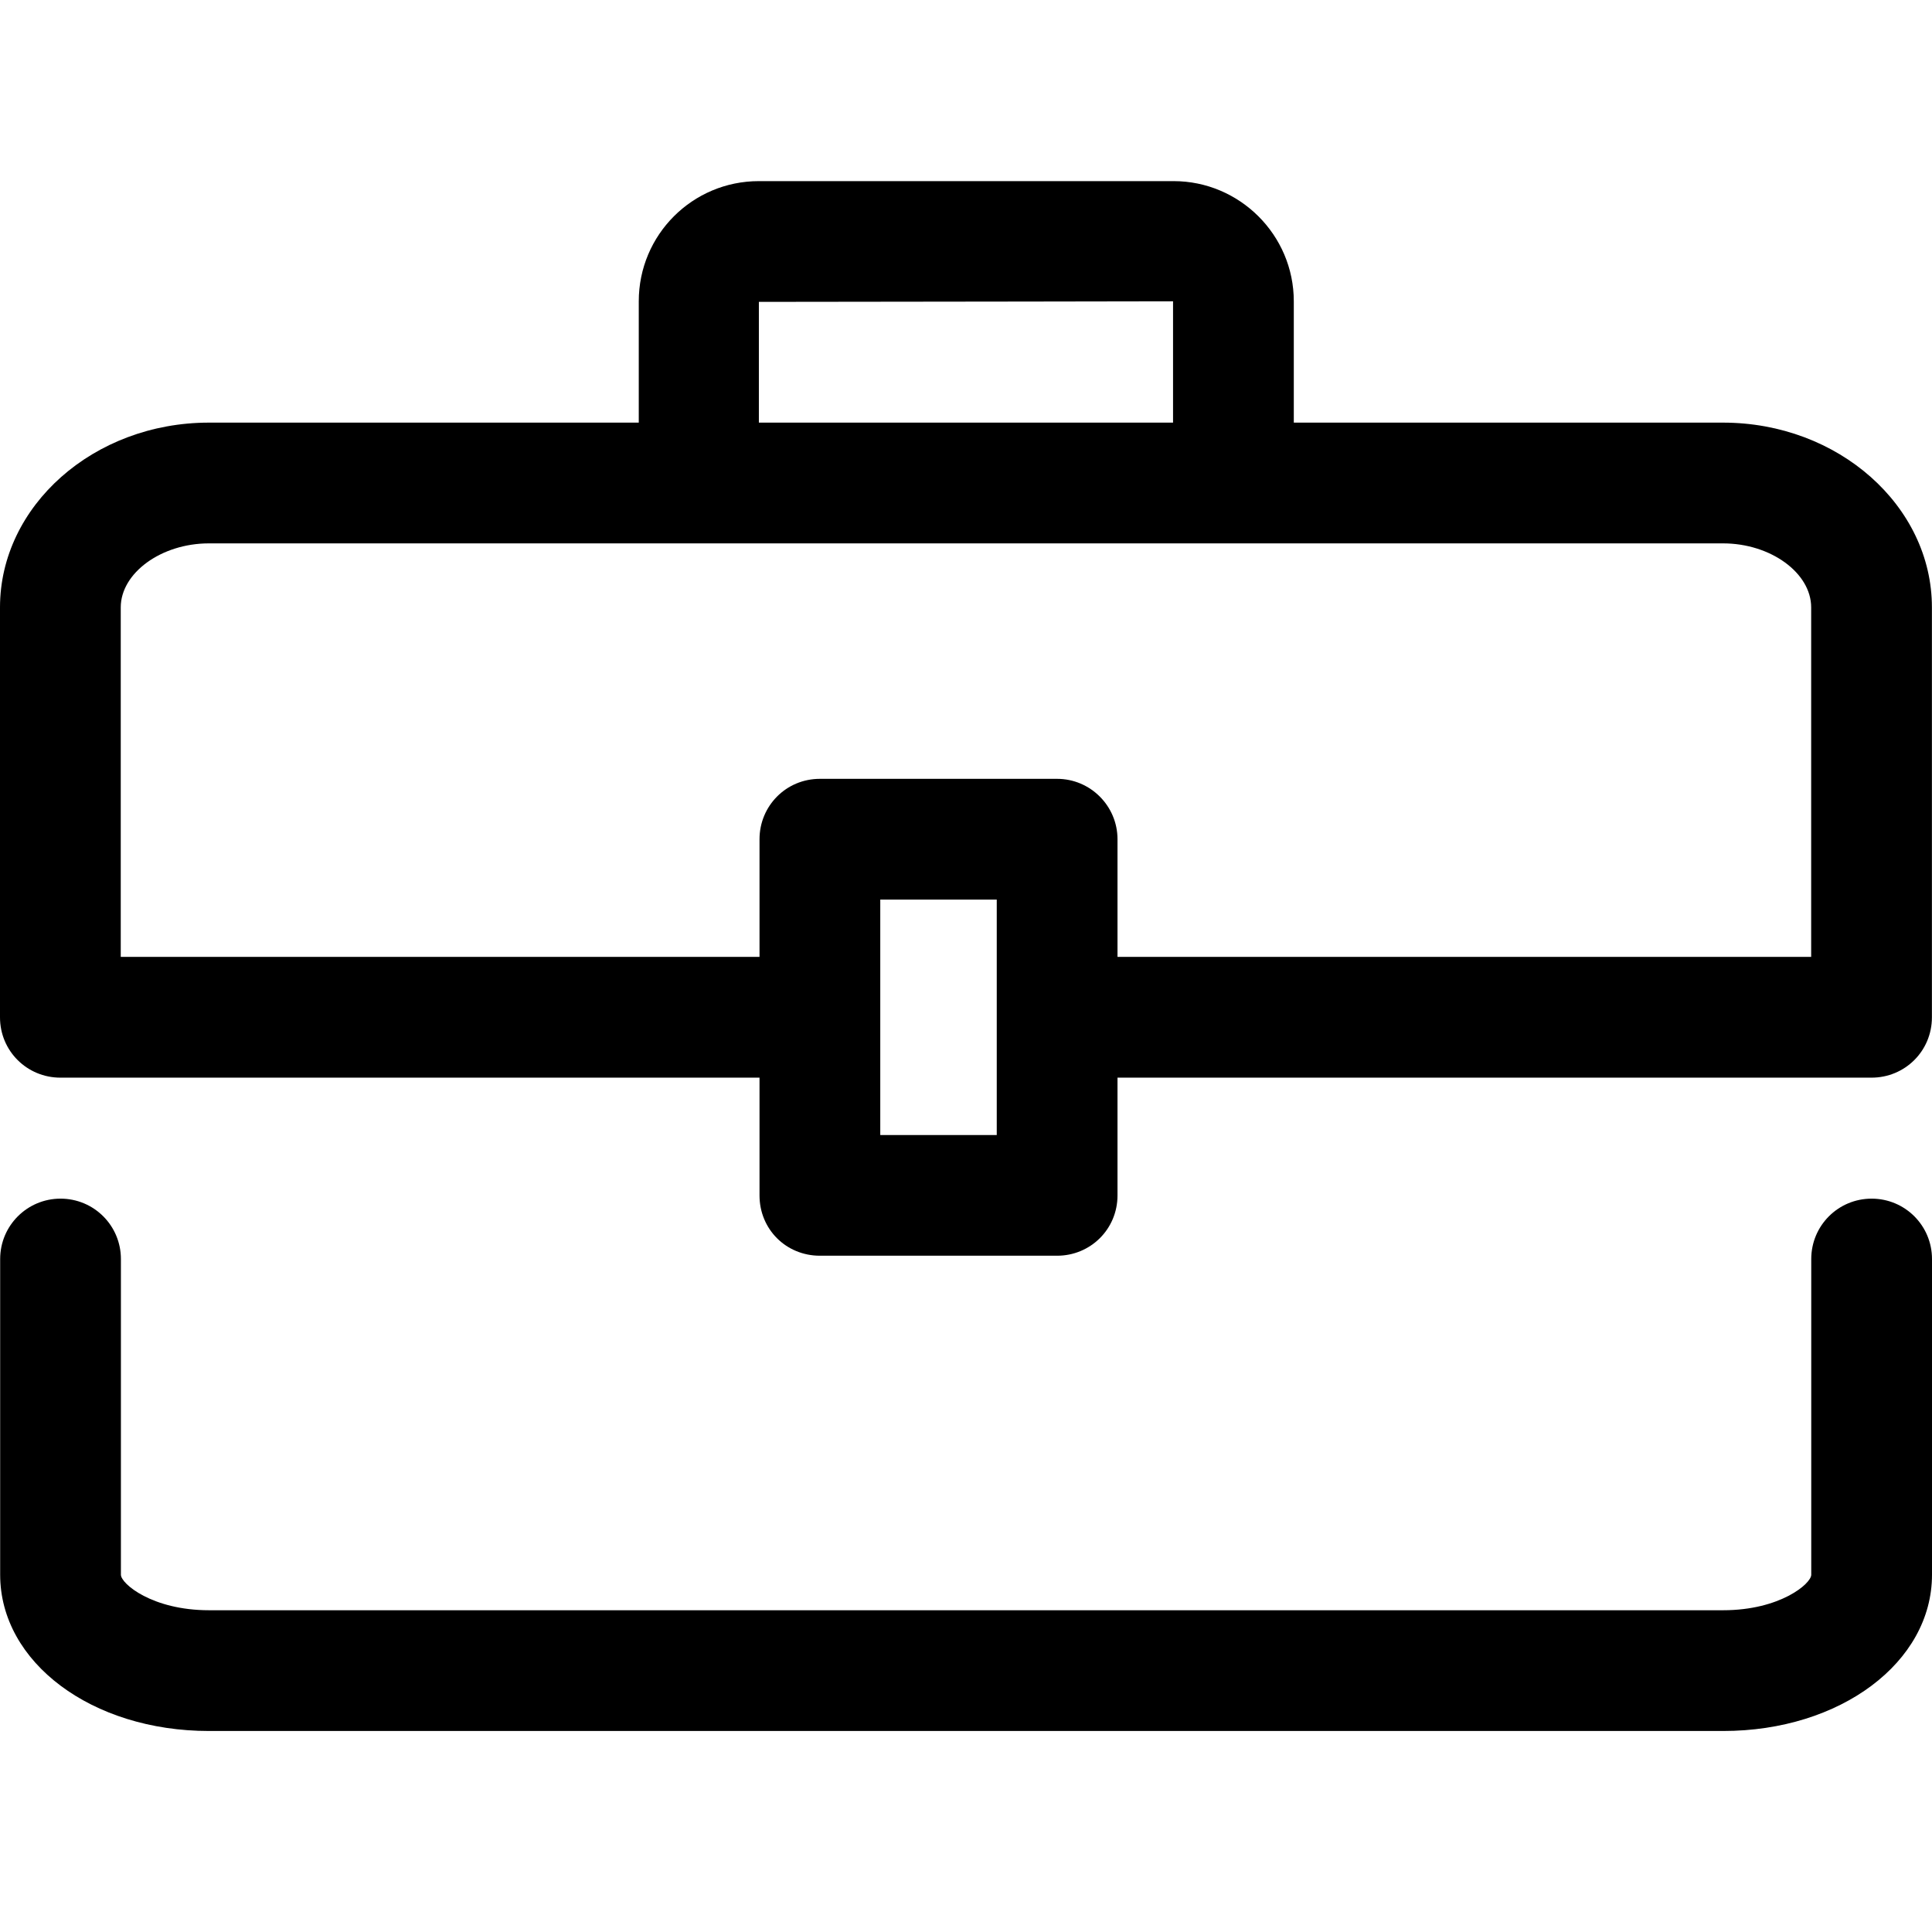 <svg width="24" height="24" viewBox="0 0 24 24" fill="none" xmlns="http://www.w3.org/2000/svg">
<path fill-rule="evenodd" clip-rule="evenodd" d="M13.882 11.887H22.499V7.545C22.499 7.118 21.997 6.75 21.404 6.75H2.595C2.003 6.75 1.5 7.118 1.5 7.545V11.887H9.435V10.425C9.435 10.012 9.765 9.675 10.185 9.675H13.132C13.545 9.675 13.882 10.012 13.882 10.425V11.887ZM12.382 14.1H12.382V11.175H10.935V11.175H10.935V14.1H12.382V14.1ZM14.572 3.743L14.572 3.743V3.743L12.728 3.746L9.427 3.75V5.25H9.427V5.25H14.572V5.25H14.572V3.743ZM16.072 5.25H21.404C22.837 5.25 23.999 6.285 23.999 7.545V12.637C23.999 13.058 23.662 13.387 23.249 13.387H13.882V14.85C13.882 15.27 13.545 15.599 13.132 15.599H10.185C9.765 15.599 9.435 15.27 9.435 14.85V13.387H0.75C0.338 13.387 0 13.058 0 12.637V7.545C0 6.285 1.163 5.25 2.595 5.25H7.935V3.743C7.935 2.917 8.602 2.25 9.427 2.25H14.579C15.397 2.25 16.072 2.917 16.072 3.743V5.25ZM2.596 21.503H21.406C22.86 21.503 24 20.651 24 19.562V15.64C24 15.225 23.665 14.89 23.25 14.89C22.835 14.89 22.5 15.225 22.5 15.64V19.562C22.5 19.673 22.112 20.003 21.406 20.003H2.596C1.891 20.003 1.502 19.673 1.502 19.562V15.64C1.502 15.225 1.167 14.89 0.752 14.89C0.338 14.89 0.002 15.225 0.002 15.64V19.562C0.002 20.651 1.141 21.503 2.596 21.503Z" fill="black"/>
</svg>
